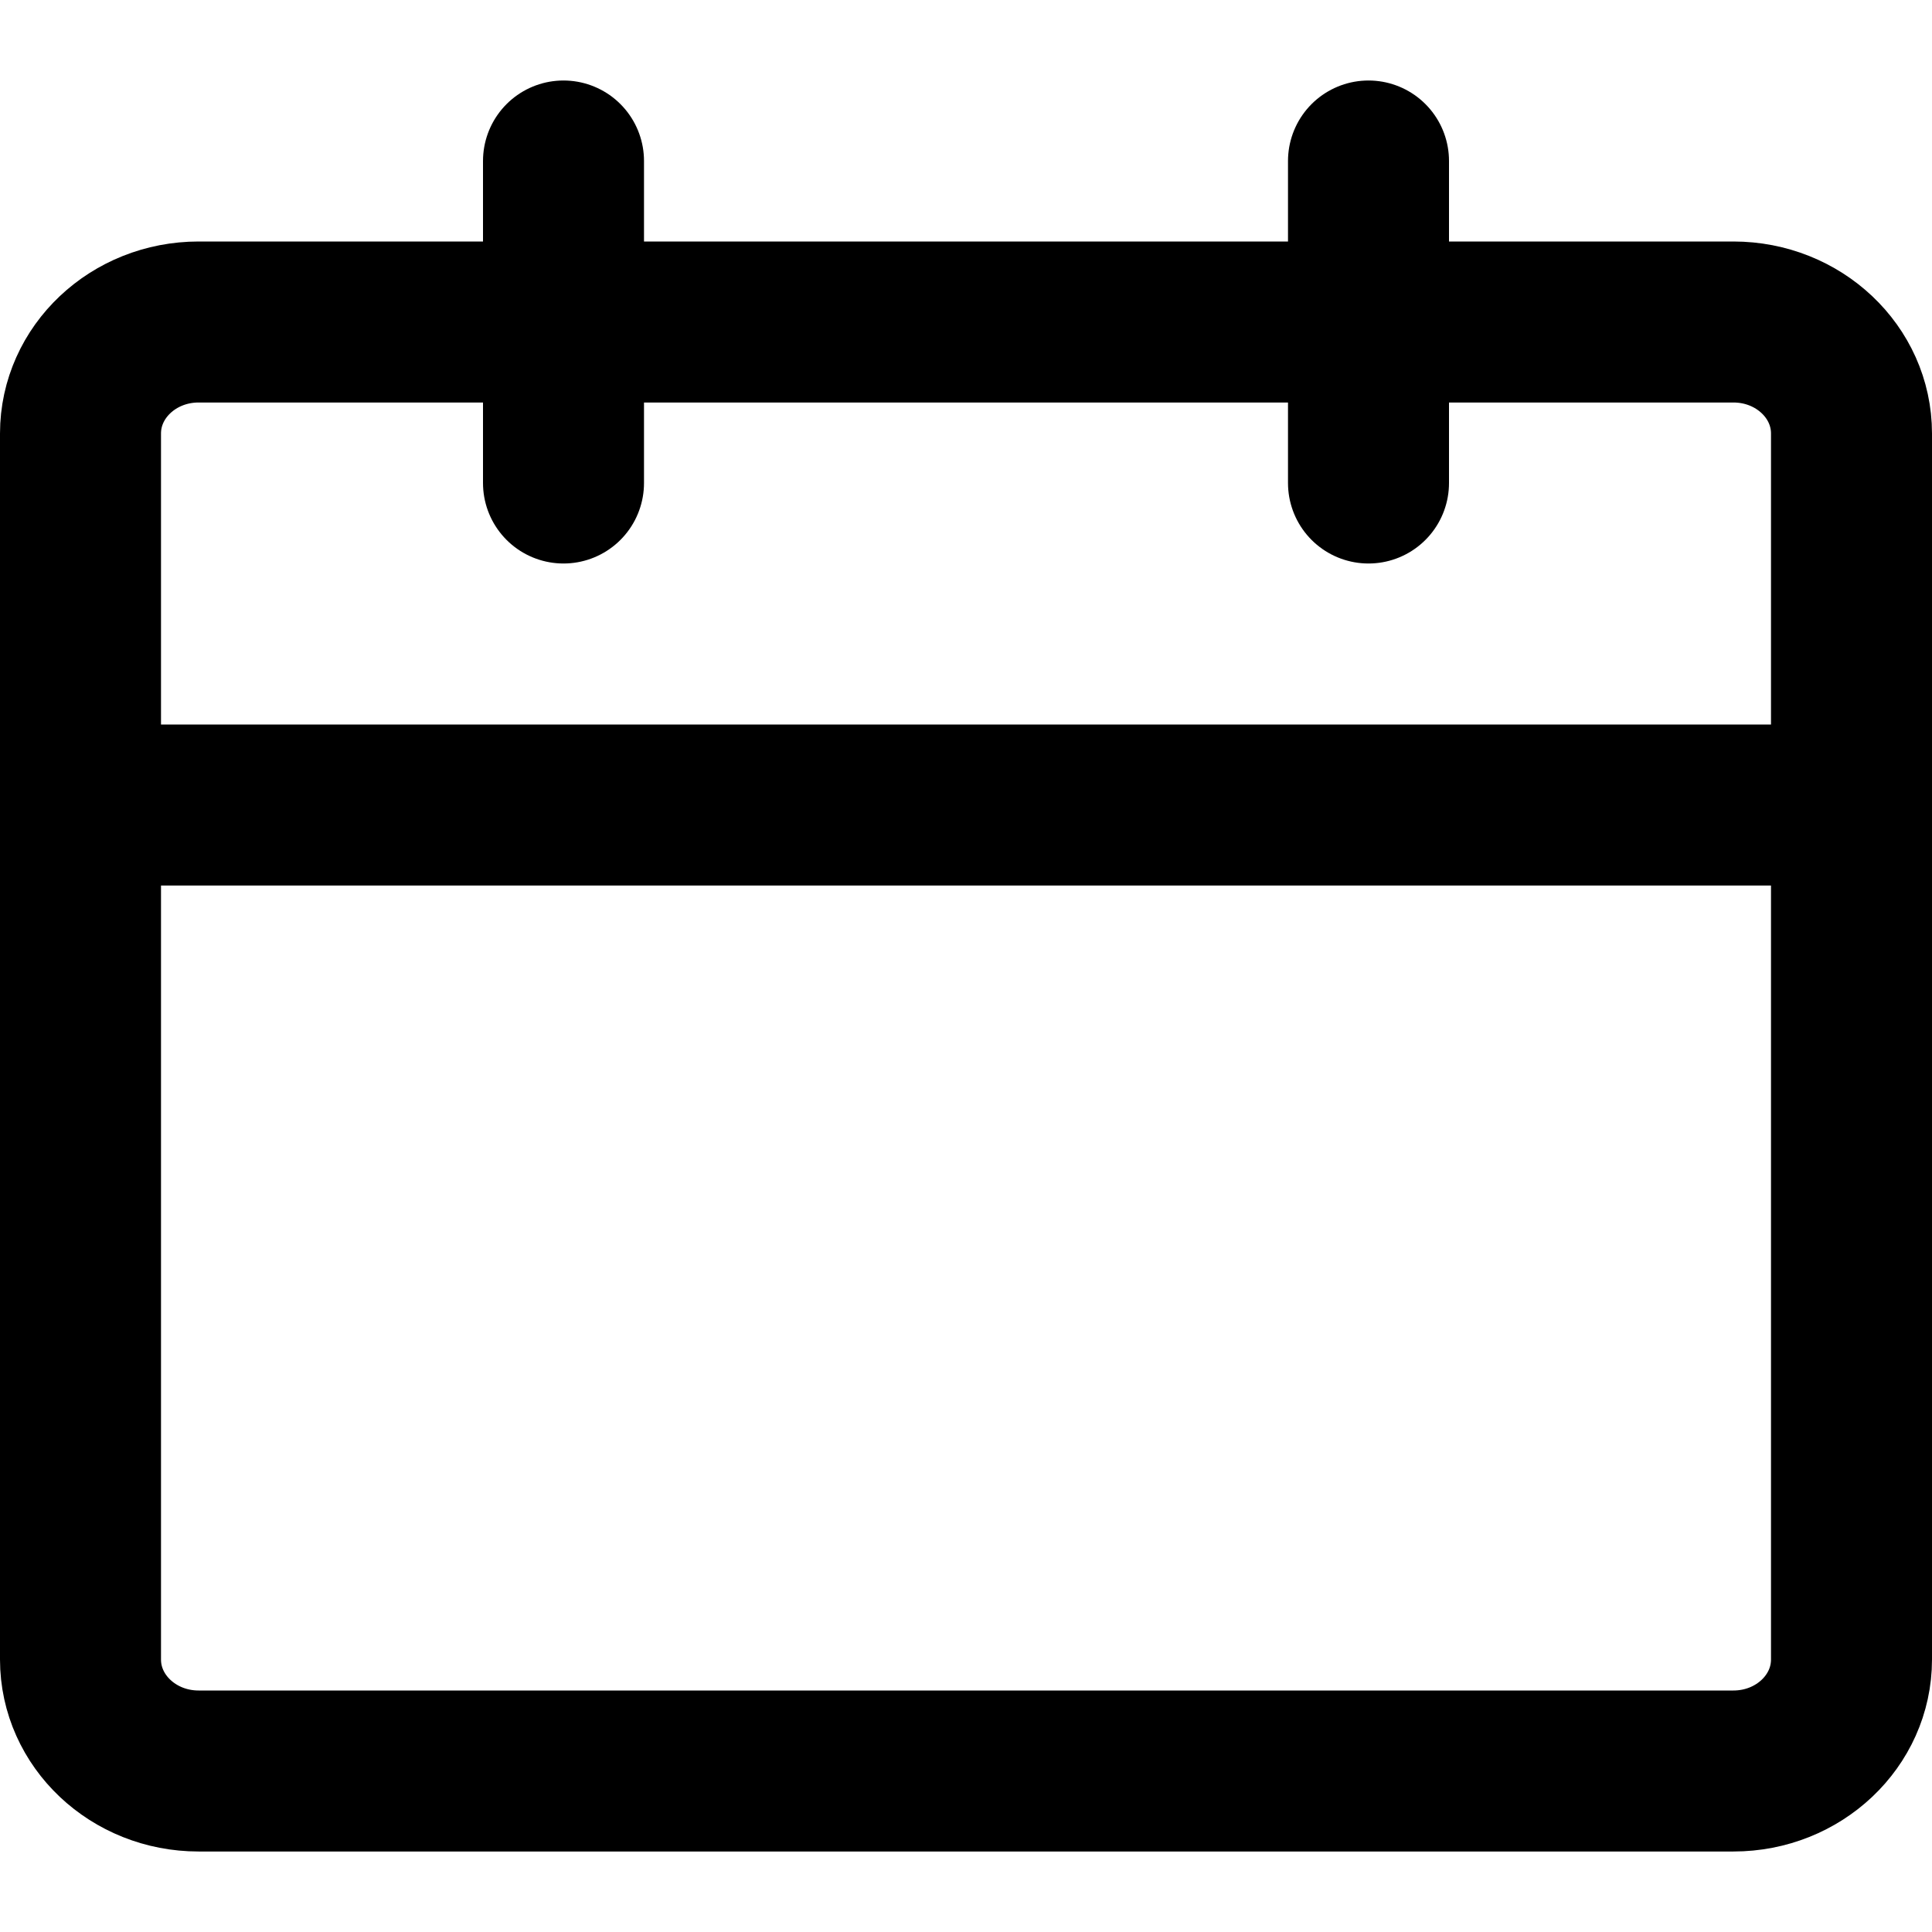 <svg width="24" height="24" viewBox="0 0 24 24" fill="none" xmlns="http://www.w3.org/2000/svg">
<g clip-path="url(#clip0)">
<path d="M2.467 22C1.657 22 1 21.38 1 20.615V5.385C1 4.62 1.657 4 2.467 4H21.533C22.343 4 23 4.62 23 5.385V20.615C23 21.38 22.343 22 21.533 22H2.467Z" stroke="black" stroke-width="2" stroke-linecap="round" stroke-linejoin="round"/>
<path d="M0.75 10H23" stroke="black" stroke-width="2" stroke-linecap="round" stroke-linejoin="round"/>
<path d="M7 6V2" stroke="black" stroke-width="2" stroke-linecap="round" stroke-linejoin="round"/>
<path d="M17 6V2" stroke="black" stroke-width="2" stroke-linecap="round" stroke-linejoin="round"/>
</g>
<defs>
<clipPath id="clip0">
<path d="M0 0H24V24H0V0Z" fill="white"/>
</clipPath>
</defs>
</svg>
